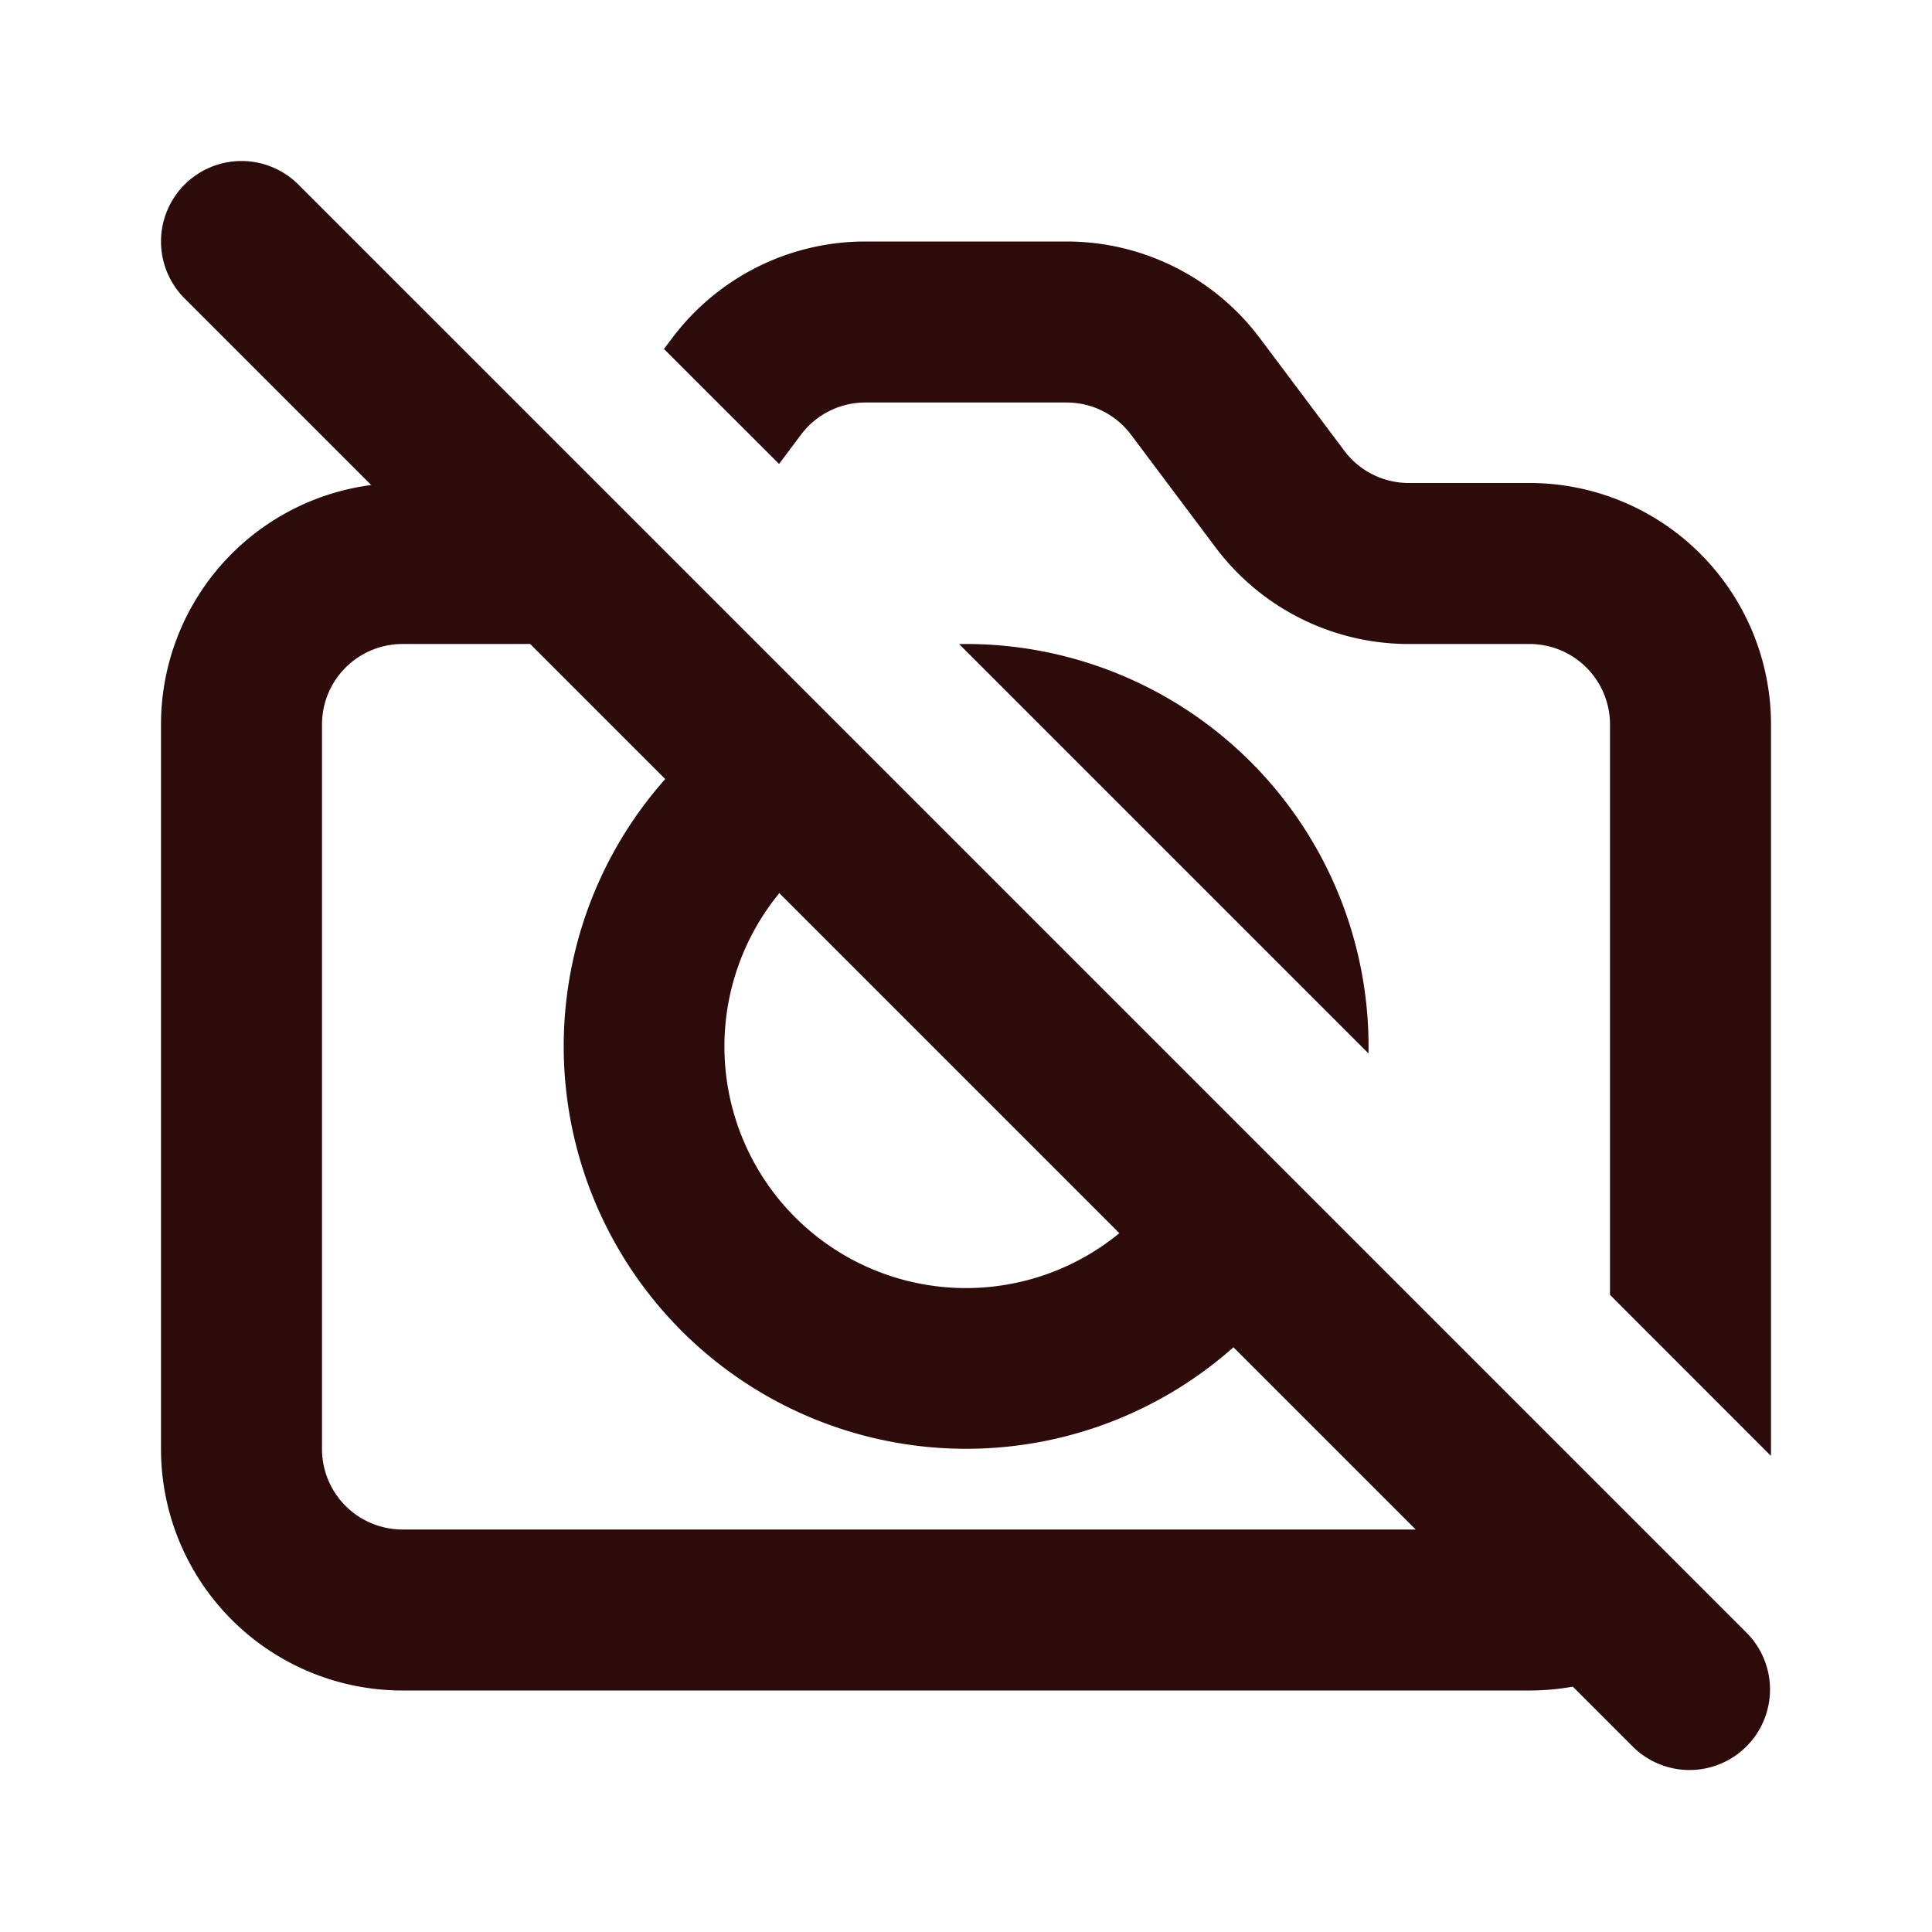 <svg width="48" height="48" fill="#2d0b0b" viewBox="0 0 24 24" xmlns="http://www.w3.org/2000/svg">
<path fill-rule="evenodd" d="M6.969 5.883A1 1 0 0 1 6.5 6H5a3 3 0 0 0-3 3v9a3 3 0 0 0 3 3h14c.902 0 1.712-.398 2.262-1.029a.996.996 0 0 1-.47-.264l-1.043-1.044A.997.997 0 0 1 19 19H5a1 1 0 0 1-1-1V9a1 1 0 0 1 1-1h1.5a3 3 0 0 0 1.904-.682L6.97 5.883Zm2.695 2.695a5 5 0 1 0 6.758 6.758l-1.531-1.531a3.001 3.001 0 1 1-3.696-3.696L9.664 8.58Zm7.335 4.507-5.084-5.084L12 8a5 5 0 0 1 5 5.085Zm3.001 3V9a1 1 0 0 0-1-1h-1.5a3 3 0 0 1-2.4-1.2l-1.05-1.4a1 1 0 0 0-.8-.4h-2.5a1 1 0 0 0-.8.4l-.272.363-1.43-1.428.102-.135a3 3 0 0 1 2.4-1.2h2.5a3 3 0 0 1 2.4 1.2l1.05 1.4a1 1 0 0 0 .8.4H19a3 3 0 0 1 3 3v9l-.001.085-1.999-2Z" clip-rule="evenodd"></path>
<path fill-rule="evenodd" d="M2.293 2.293a1 1 0 0 1 1.414 0l18 18a1 1 0 0 1-1.414 1.414l-18-18a1 1 0 0 1 0-1.414Z" clip-rule="evenodd"></path>
</svg>
